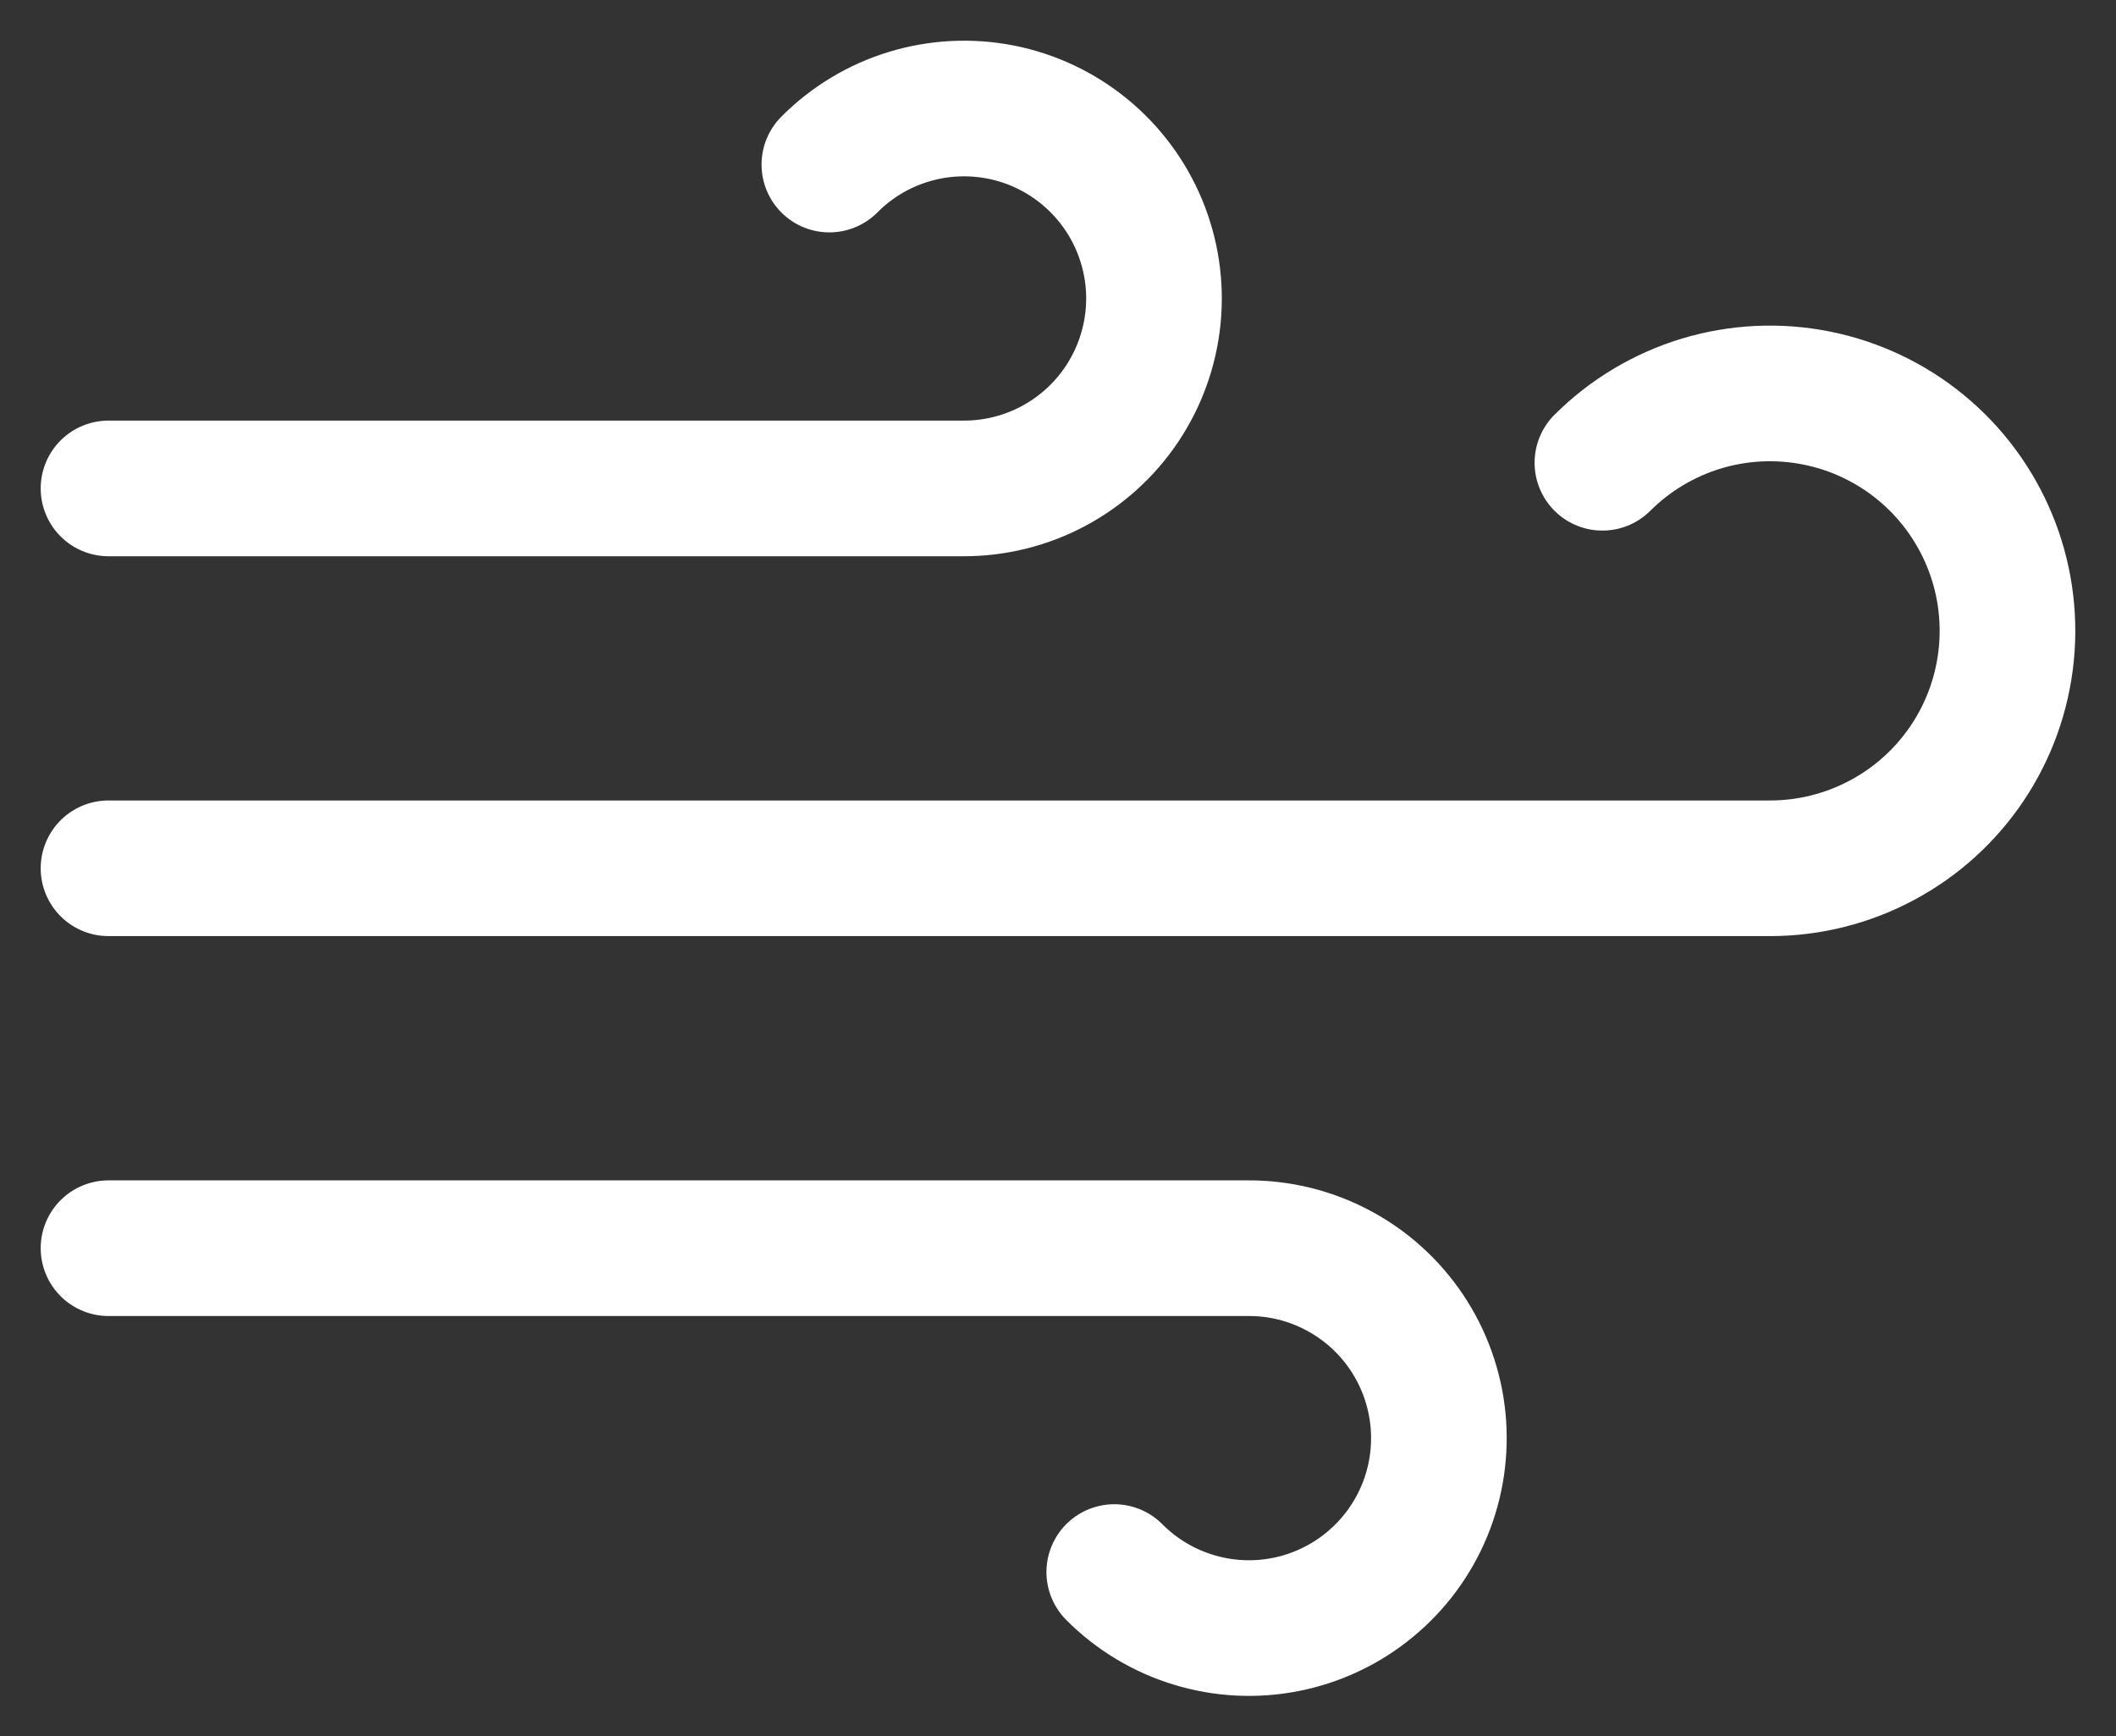 <svg width="39" height="32" viewBox="0 0 39 32" fill="none" xmlns="http://www.w3.org/2000/svg">
<rect x="0" y="0" width="39" height="32" fill="#333333" stroke="none"/>
<path d="M15.286 3.033C15.692 2.624 16.194 2.321 16.745 2.153C17.297 1.984 17.881 1.955 18.447 2.066C19.013 2.178 19.542 2.428 19.988 2.794C20.434 3.16 20.783 3.63 21.003 4.163C21.224 4.696 21.309 5.275 21.252 5.849C21.194 6.423 20.996 6.974 20.674 7.453C20.353 7.932 19.918 8.323 19.408 8.594C18.899 8.864 18.33 9.004 17.753 9.002H2M20.537 28.974C20.943 29.383 21.445 29.685 21.996 29.853C22.548 30.022 23.133 30.052 23.698 29.94C24.264 29.828 24.794 29.578 25.239 29.212C25.686 28.846 26.034 28.376 26.255 27.843C26.475 27.31 26.56 26.731 26.503 26.157C26.445 25.583 26.247 25.032 25.925 24.553C25.604 24.075 25.169 23.683 24.659 23.413C24.15 23.142 23.581 23.002 23.005 23.005H2M29.534 8.529C30.043 8.021 30.669 7.647 31.357 7.438C32.046 7.23 32.775 7.195 33.48 7.336C34.185 7.476 34.845 7.789 35.401 8.245C35.956 8.701 36.391 9.287 36.666 9.951C36.942 10.616 37.049 11.338 36.979 12.053C36.909 12.769 36.664 13.456 36.265 14.055C35.866 14.653 35.326 15.144 34.692 15.483C34.059 15.823 33.351 16.002 32.632 16.003H2" stroke="white" stroke-width="2.5" stroke-linecap="round" stroke-linejoin="round"/>
</svg>
